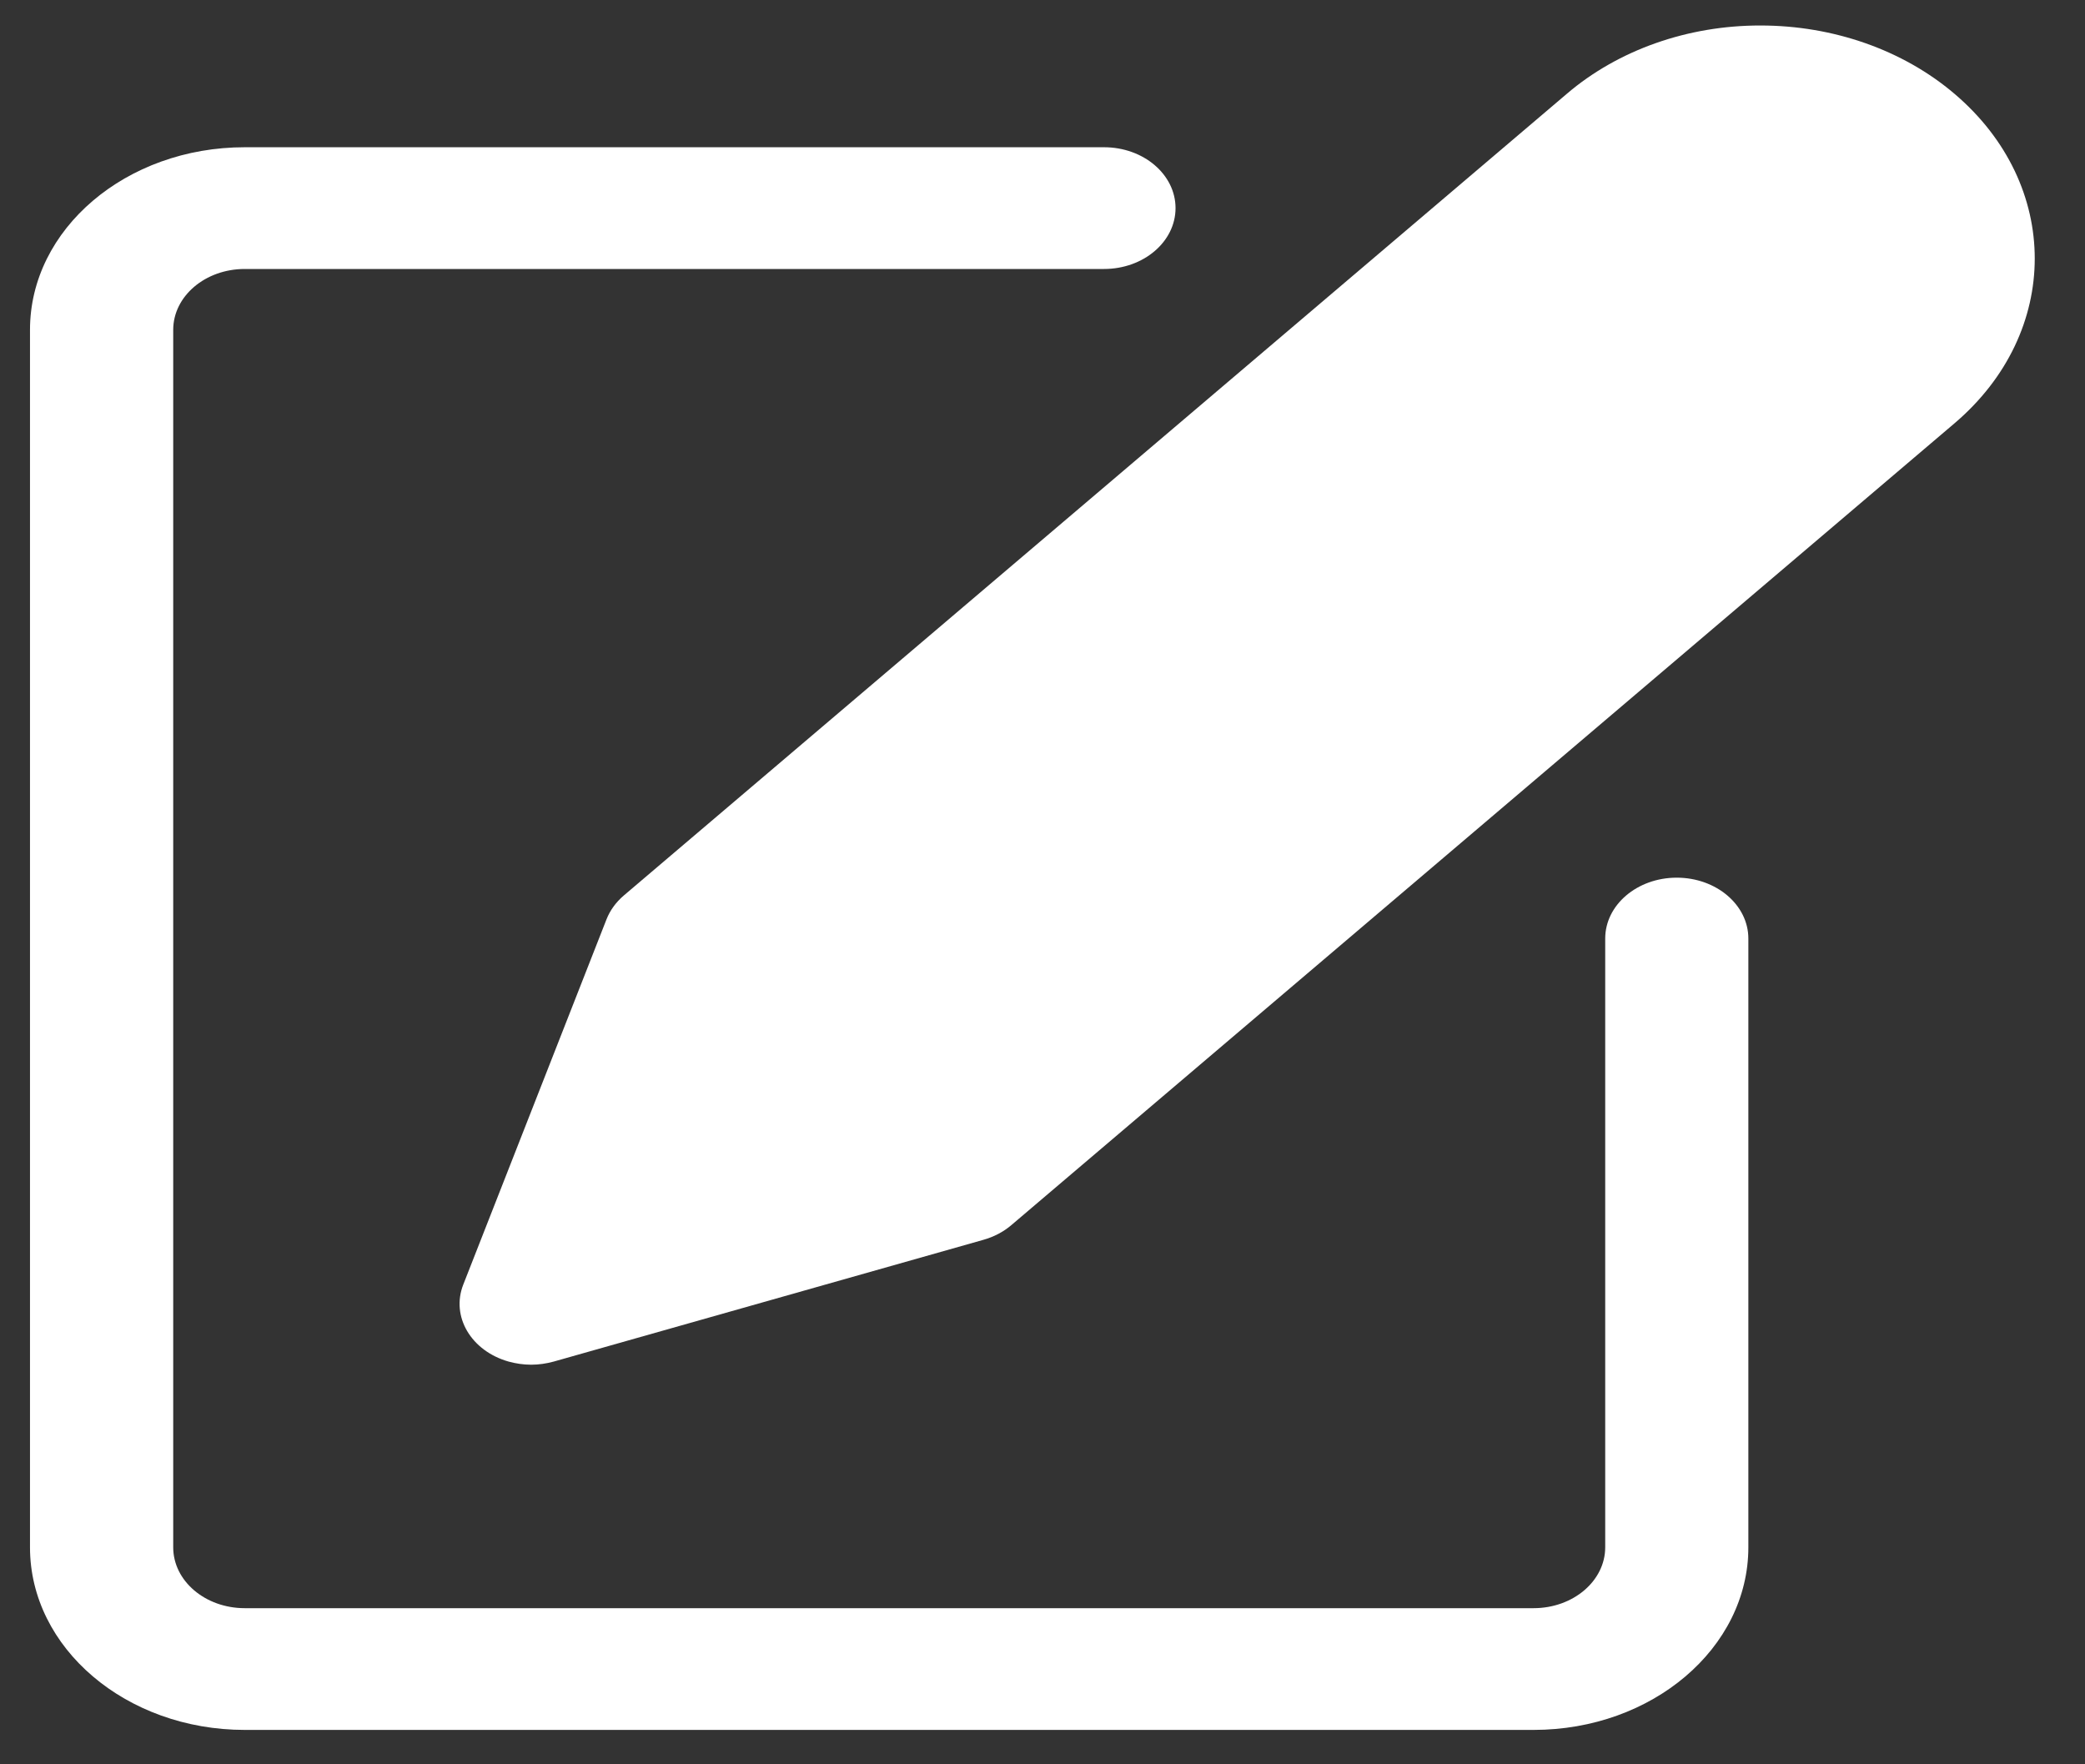 <svg width="26" height="22" viewBox="0 0 26 22" fill="none" xmlns="http://www.w3.org/2000/svg">
<rect x="0" y="0" width="26" height="22" fill="#333333" stroke="none"/>
<path d="M20.909 10.944C20.416 10.944 20.017 11.284 20.017 11.703V19.294C20.017 19.713 19.617 20.053 19.124 20.053H3.052C2.559 20.053 2.16 19.713 2.16 19.294V4.113C2.16 3.694 2.559 3.354 3.052 3.354H13.767C14.26 3.354 14.659 3.014 14.659 2.595C14.659 2.176 14.26 1.836 13.767 1.836H3.052C1.573 1.836 0.374 2.856 0.374 4.113V19.294C0.374 20.551 1.573 21.571 3.052 21.571H19.124C20.603 21.571 21.802 20.551 21.802 19.294V11.703C21.802 11.284 21.402 10.944 20.909 10.944Z" fill="white"/>
<path d="M24.373 1.17C23.732 0.624 22.862 0.318 21.955 0.318C21.048 0.316 20.178 0.623 19.538 1.17L7.778 11.167C7.68 11.251 7.607 11.352 7.563 11.464L5.777 16.018C5.621 16.416 5.874 16.845 6.342 16.978C6.433 17.003 6.528 17.017 6.623 17.017C6.719 17.017 6.814 17.003 6.905 16.978L12.262 15.46C12.394 15.423 12.514 15.36 12.612 15.276L24.372 5.279C25.707 4.144 25.707 2.304 24.373 1.17Z" fill="white"/>
</svg>
